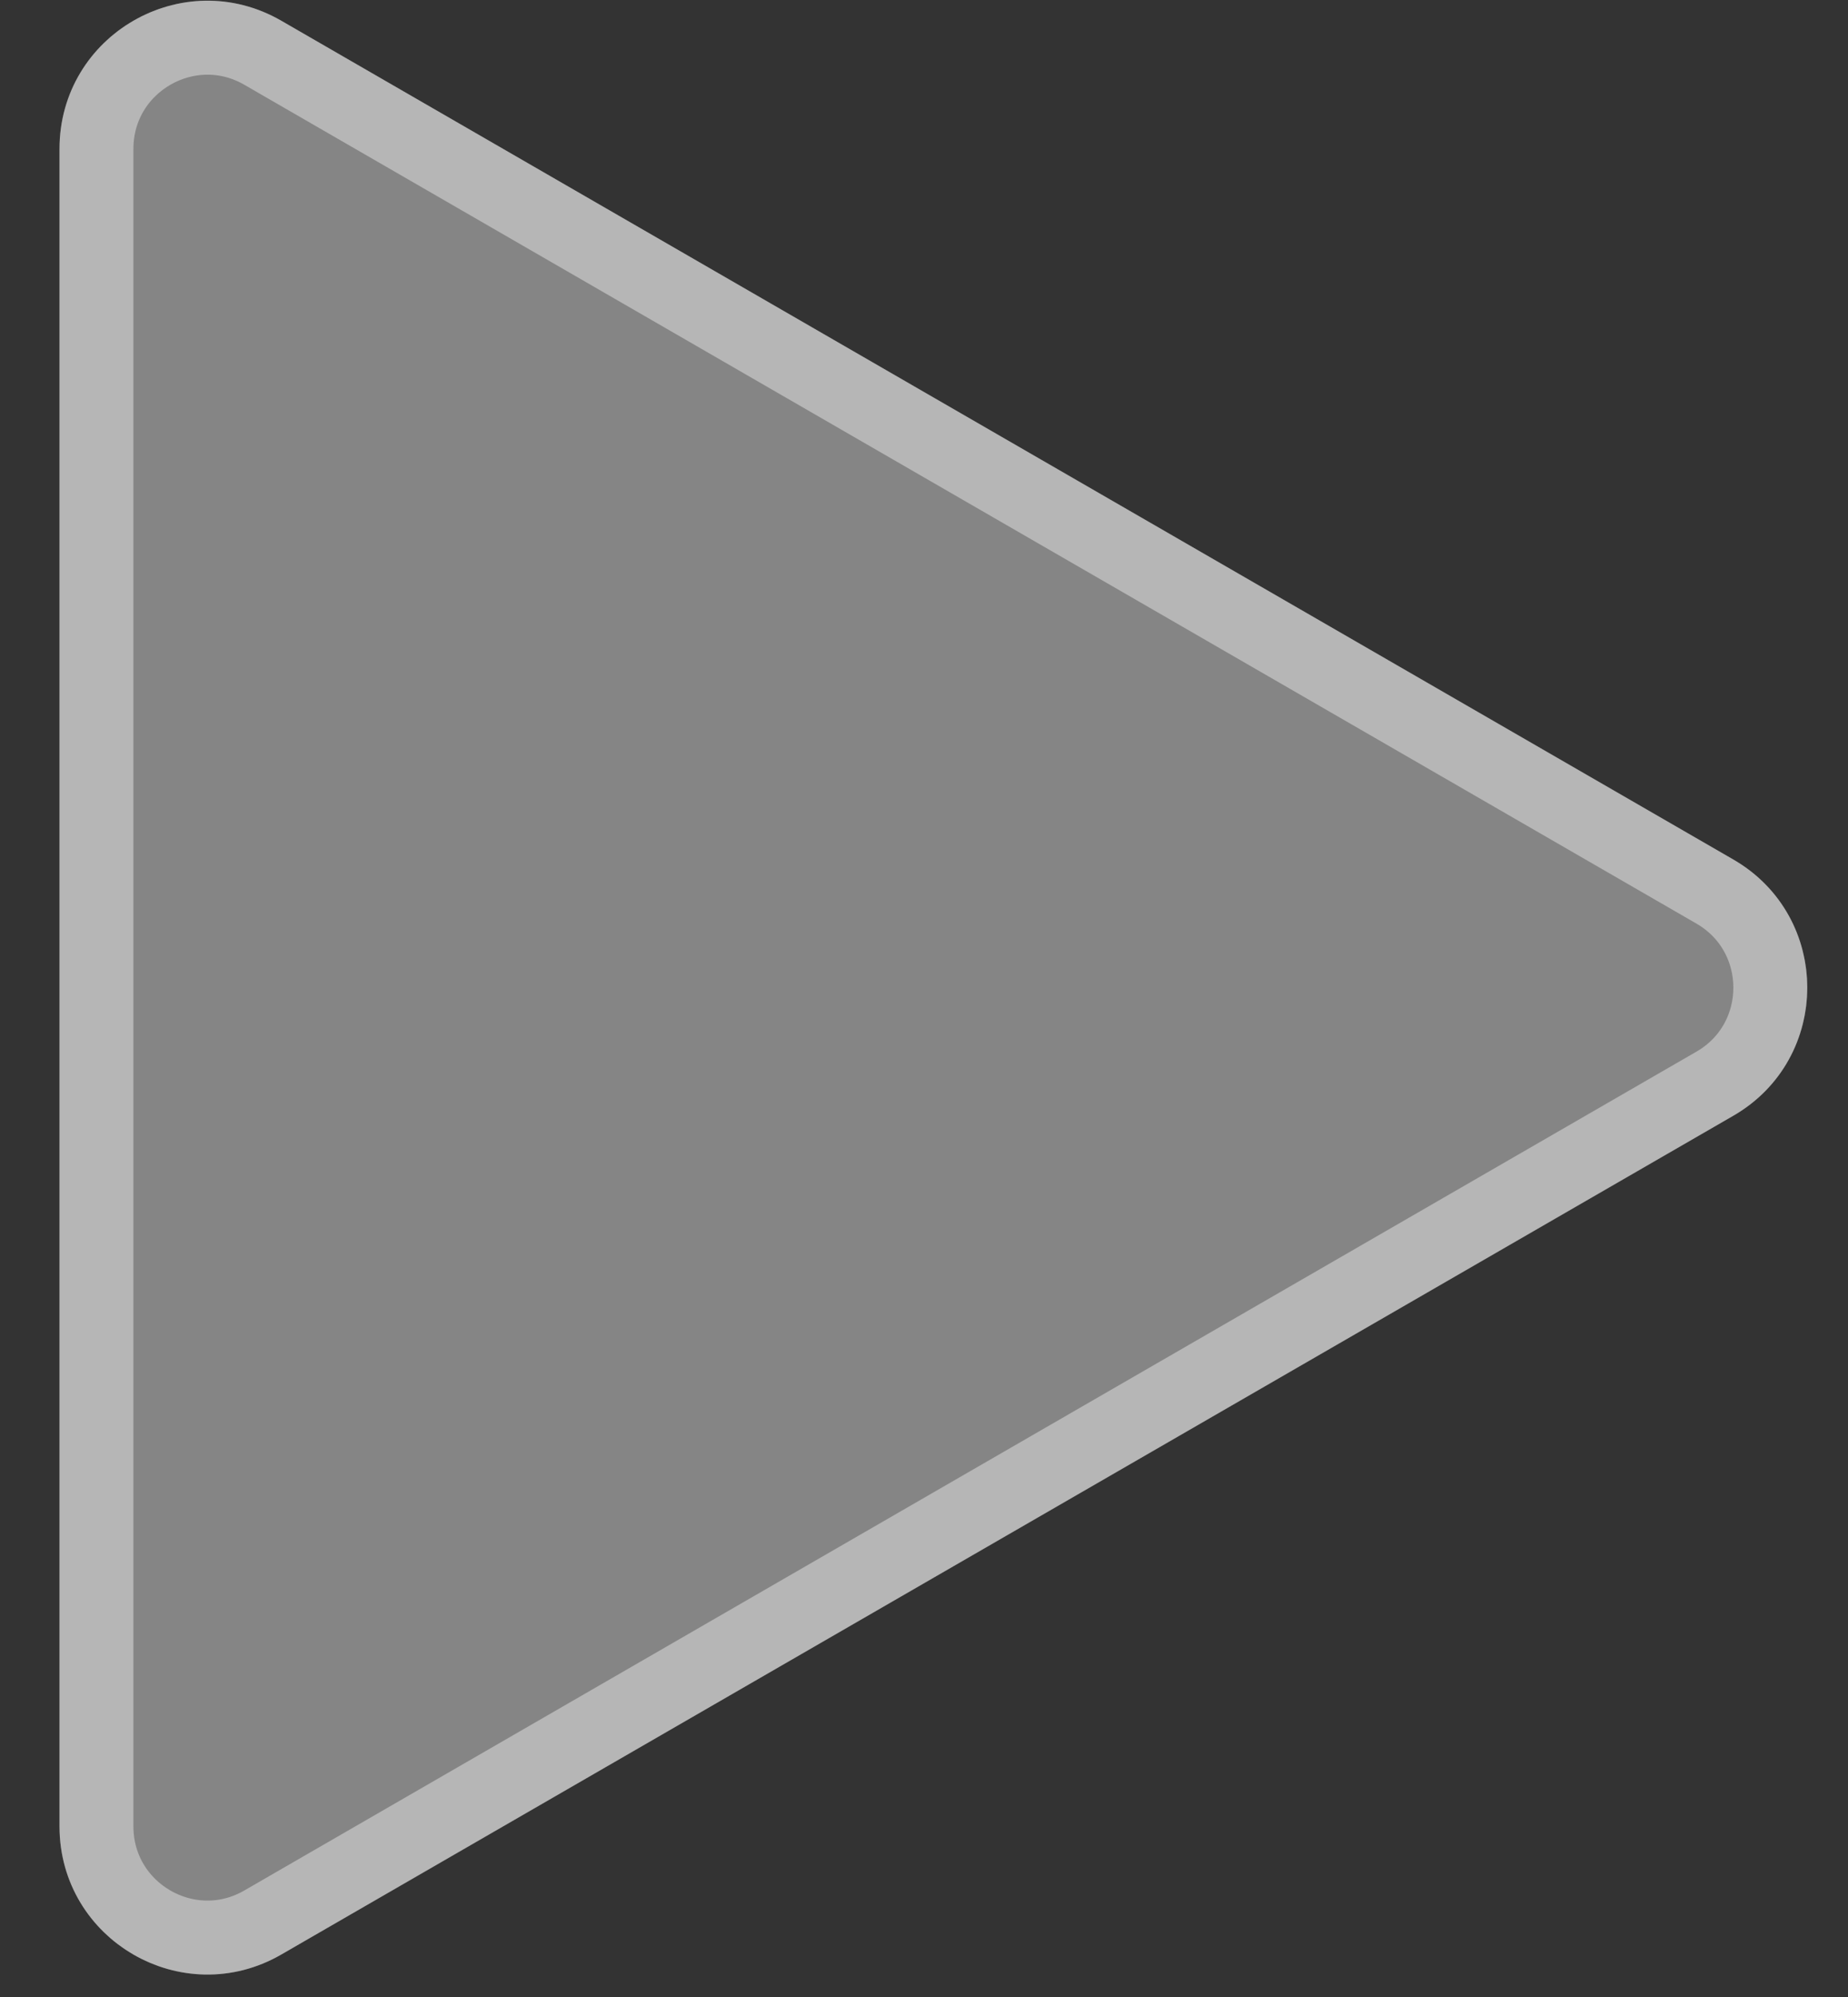 <svg width="25" height="27" viewBox="0 0 25 27" fill="none" xmlns="http://www.w3.org/2000/svg">
<rect x="0" y="0" width="25" height="27" fill="#333333" stroke="none"/>
<path d="M0.805 2.012C0.805 0.472 2.472 -0.49 3.805 0.28L23.449 11.621C24.782 12.391 24.782 14.315 23.449 15.085L3.805 26.426C2.472 27.196 0.805 26.234 0.805 24.694L0.805 2.012Z" fill="white" fill-opacity="0.4"/>
<path d="M1.305 2.012C1.305 0.857 2.555 0.136 3.555 0.713L23.199 12.054C24.199 12.632 24.199 14.075 23.199 14.652L3.555 25.993C2.555 26.571 1.305 25.849 1.305 24.694L1.305 2.012Z" stroke="white" stroke-opacity="0.4"/>
</svg>
